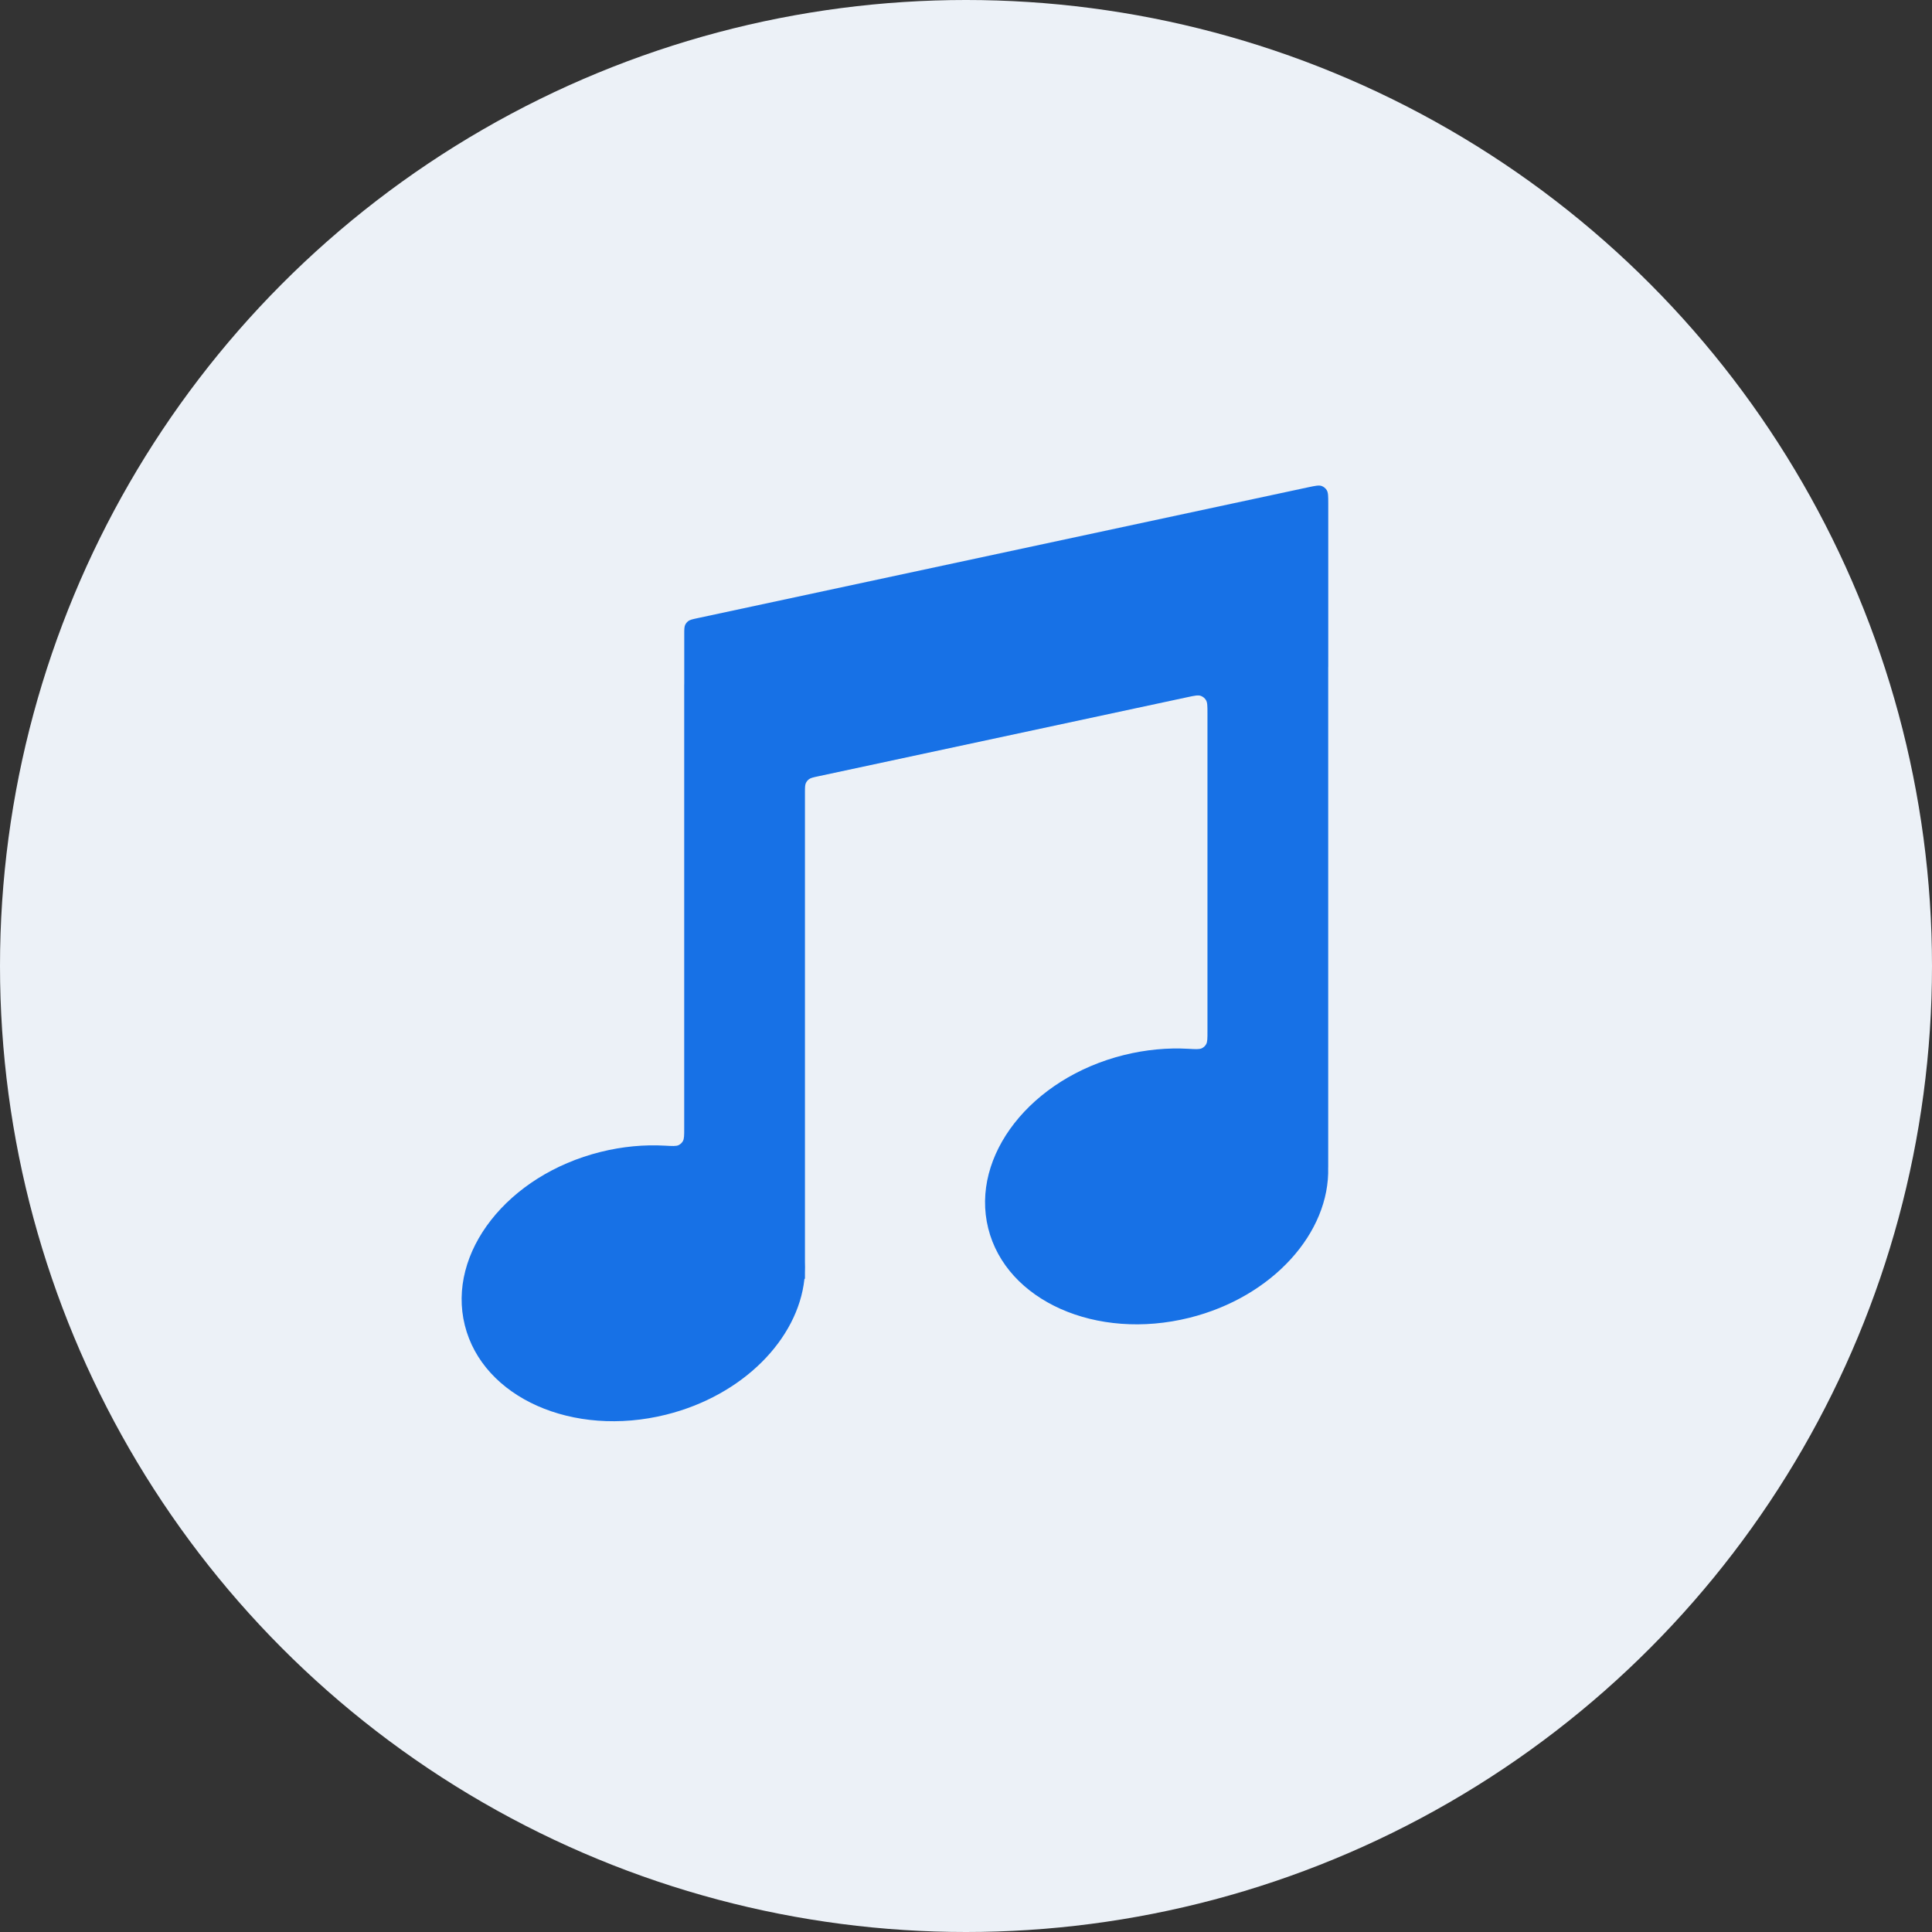 <svg width="48" height="48" viewBox="0 0 48 48" fill="none" xmlns="http://www.w3.org/2000/svg">
<rect x="0" y="0" width="48" height="48" fill="#333333" stroke="none"/>
<circle cx="24" cy="24" r="24" fill="#ECF1F7"/>
<path fill-rule="evenodd" clip-rule="evenodd" d="M17 15.76C17 15.637 17 15.575 17.023 15.525C17.041 15.488 17.067 15.456 17.099 15.431C17.144 15.398 17.204 15.385 17.324 15.359L32.504 12.106C32.681 12.069 32.769 12.05 32.838 12.075C32.888 12.094 32.931 12.129 32.96 12.174C33 12.236 33 12.326 33 12.507V16.571C33 16.571 33 16.572 32.999 16.572C32.999 16.572 32.999 16.572 32.999 16.572V29C32.999 29 32.998 29 32.998 29C32.998 29 32.998 29 32.998 29.001C33.045 30.624 31.618 32.225 29.549 32.74C27.238 33.315 25.001 32.32 24.552 30.517C24.104 28.715 25.613 26.787 27.924 26.212C28.469 26.077 29.009 26.028 29.523 26.057C29.709 26.068 29.801 26.073 29.861 26.043C29.907 26.02 29.94 25.989 29.966 25.944C29.999 25.886 29.999 25.8 29.999 25.629V17.722C29.999 17.541 29.999 17.451 29.959 17.389C29.93 17.344 29.887 17.309 29.837 17.29C29.768 17.264 29.68 17.283 29.503 17.321L20.323 19.288C20.203 19.314 20.142 19.327 20.098 19.36C20.066 19.385 20.039 19.417 20.022 19.454C19.999 19.504 19.999 19.566 19.999 19.689V31.364C20.002 31.445 20.002 31.526 19.999 31.607V31.762C19.999 31.767 19.996 31.77 19.992 31.772C19.988 31.774 19.986 31.777 19.985 31.781C19.824 33.271 18.46 34.671 16.548 35.147C14.235 35.722 11.997 34.728 11.548 32.925C11.099 31.123 12.61 29.195 14.923 28.619C15.468 28.483 16.009 28.435 16.524 28.464C16.709 28.474 16.801 28.48 16.861 28.45C16.907 28.426 16.94 28.396 16.966 28.351C16.999 28.293 16.999 28.207 16.999 28.035V17.001C16.999 17 16.999 17 16.999 17C17 17 17 17 17 17V15.76Z" fill="#1771E6"/>
</svg>
